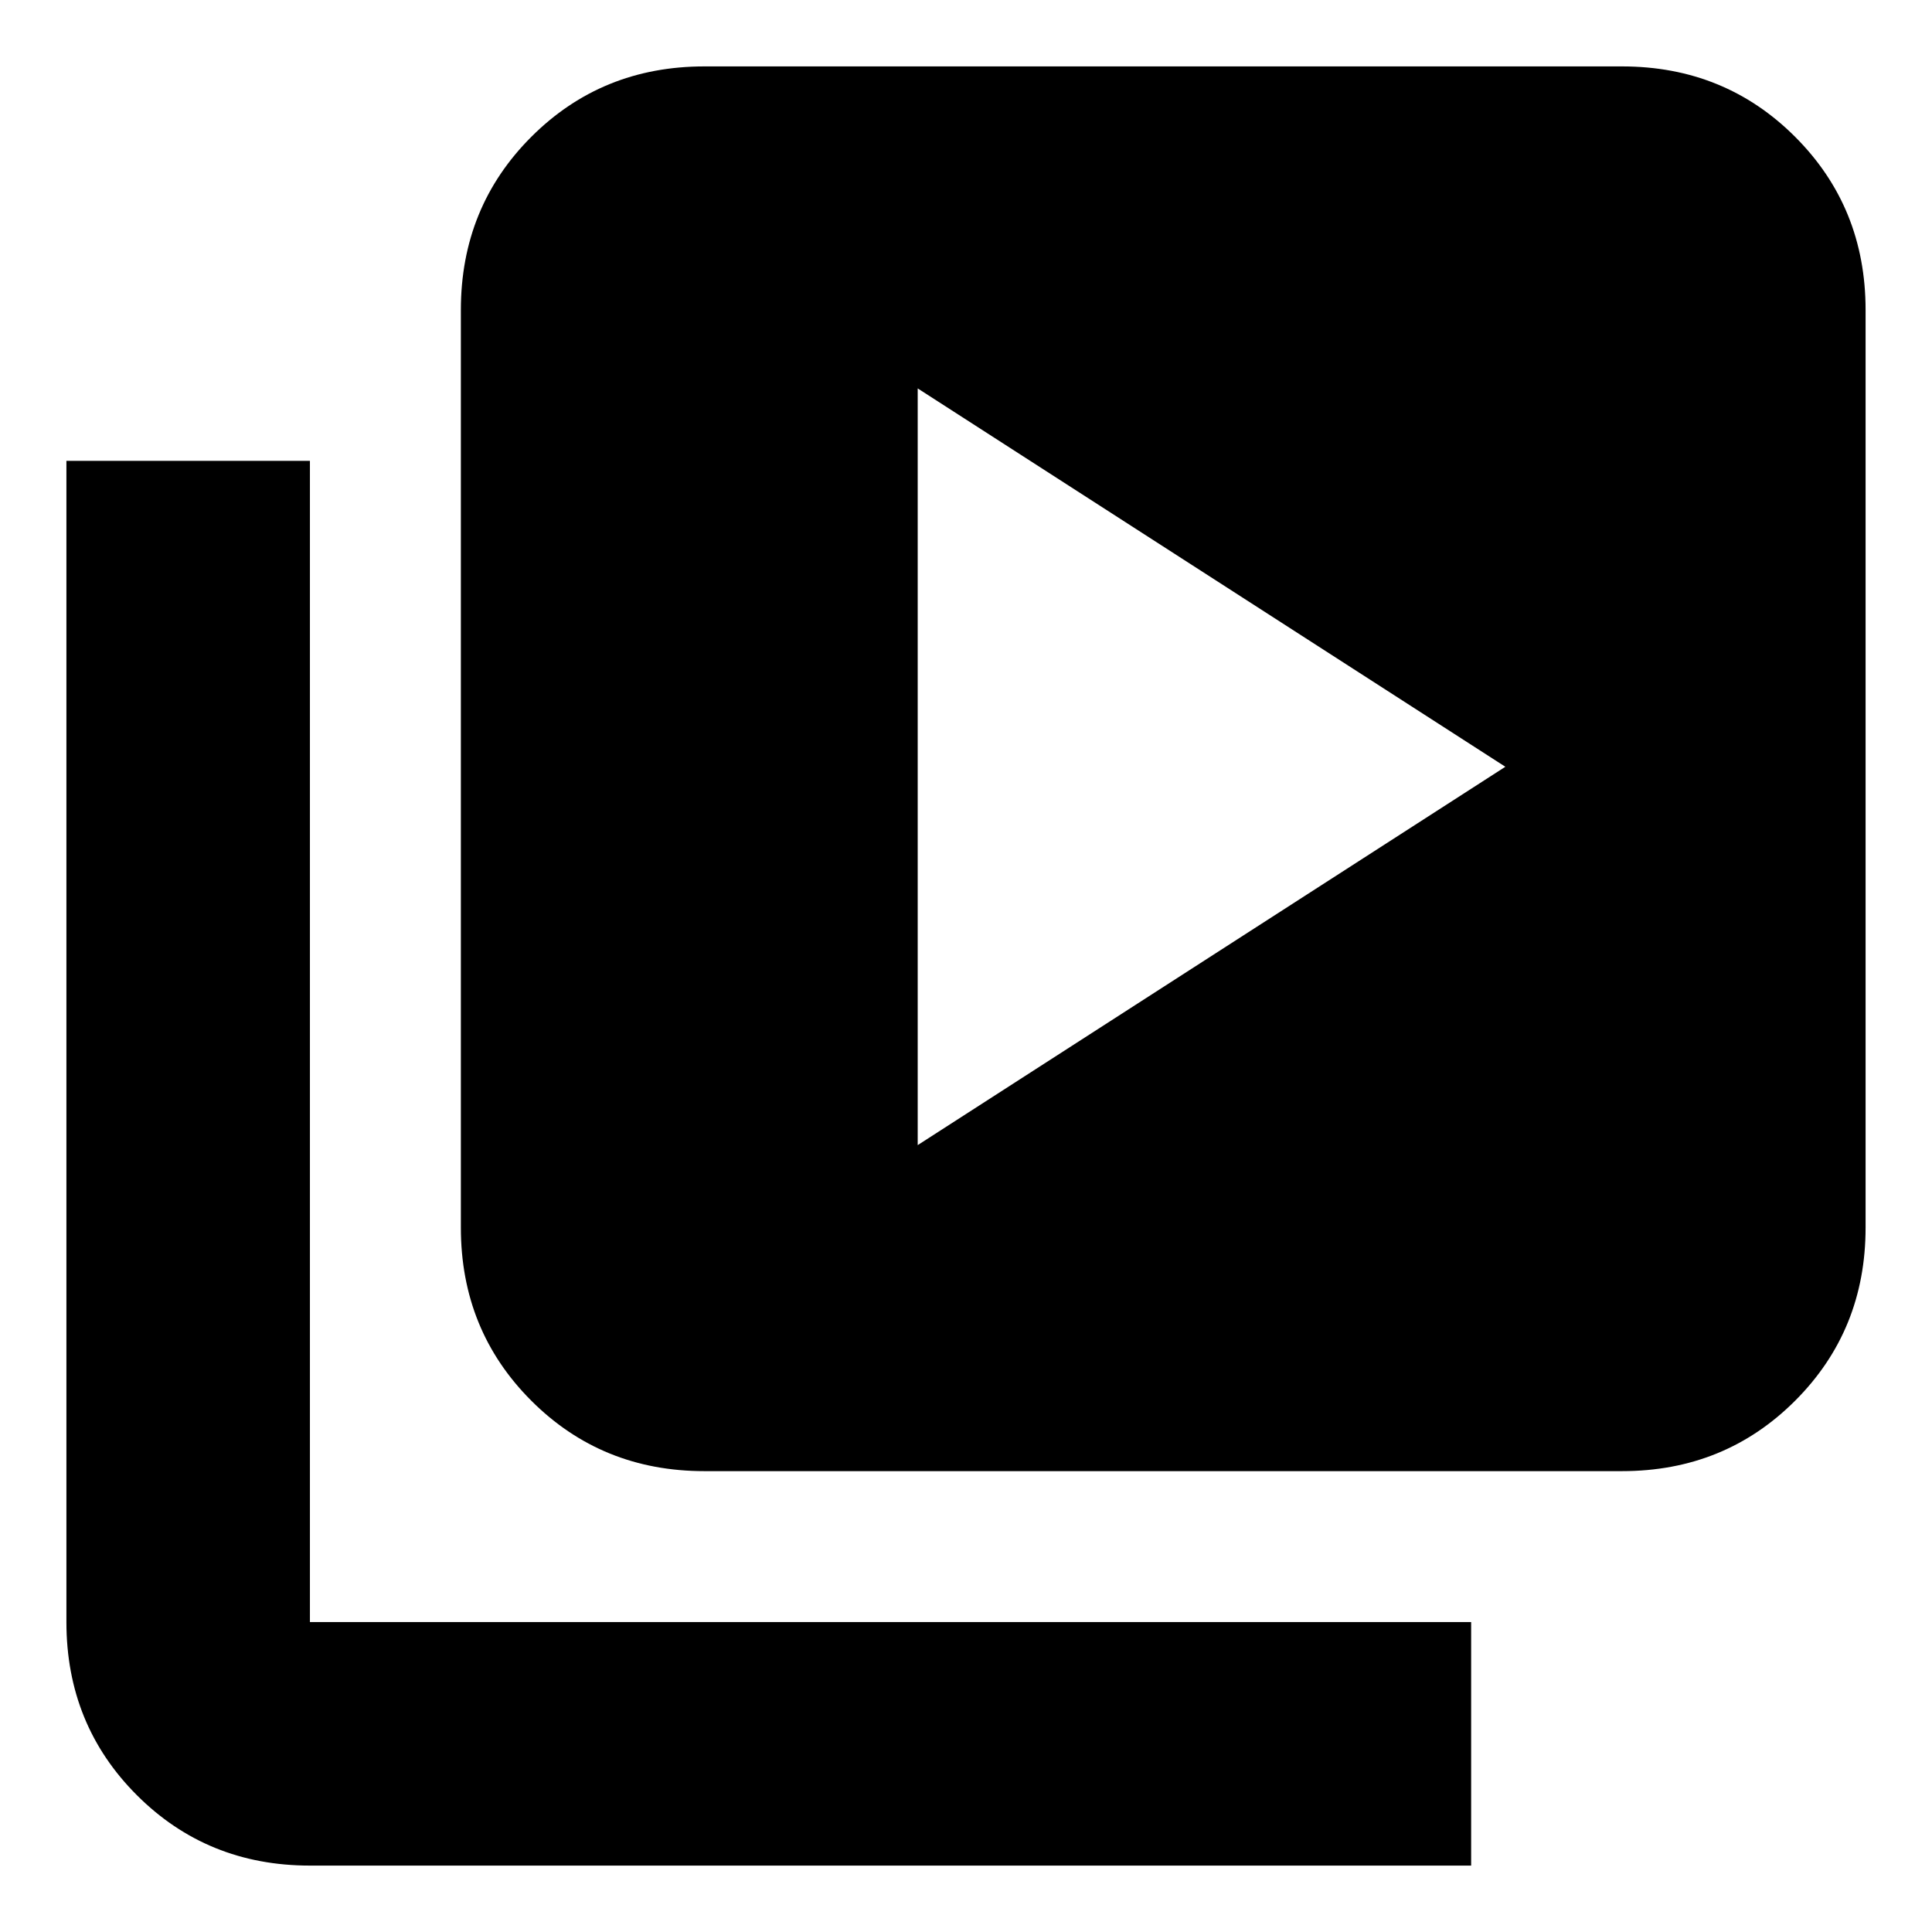 <svg xmlns="http://www.w3.org/2000/svg" height="24" width="24"><path d="m11.4 14.225 7.3-4.7-7.3-4.7Zm-2.65 4.05q-1.275 0-2.15-.875t-.875-2.15V3.85q0-1.275.875-2.15T8.75.825h11.4q1.275 0 2.15.875t.875 2.15v11.4q0 1.275-.875 2.15t-2.15.875Zm-4.9 4.9q-1.275 0-2.15-.875t-.875-2.15V5.725H3.85V20.15h14.425v3.025Z"/></svg>